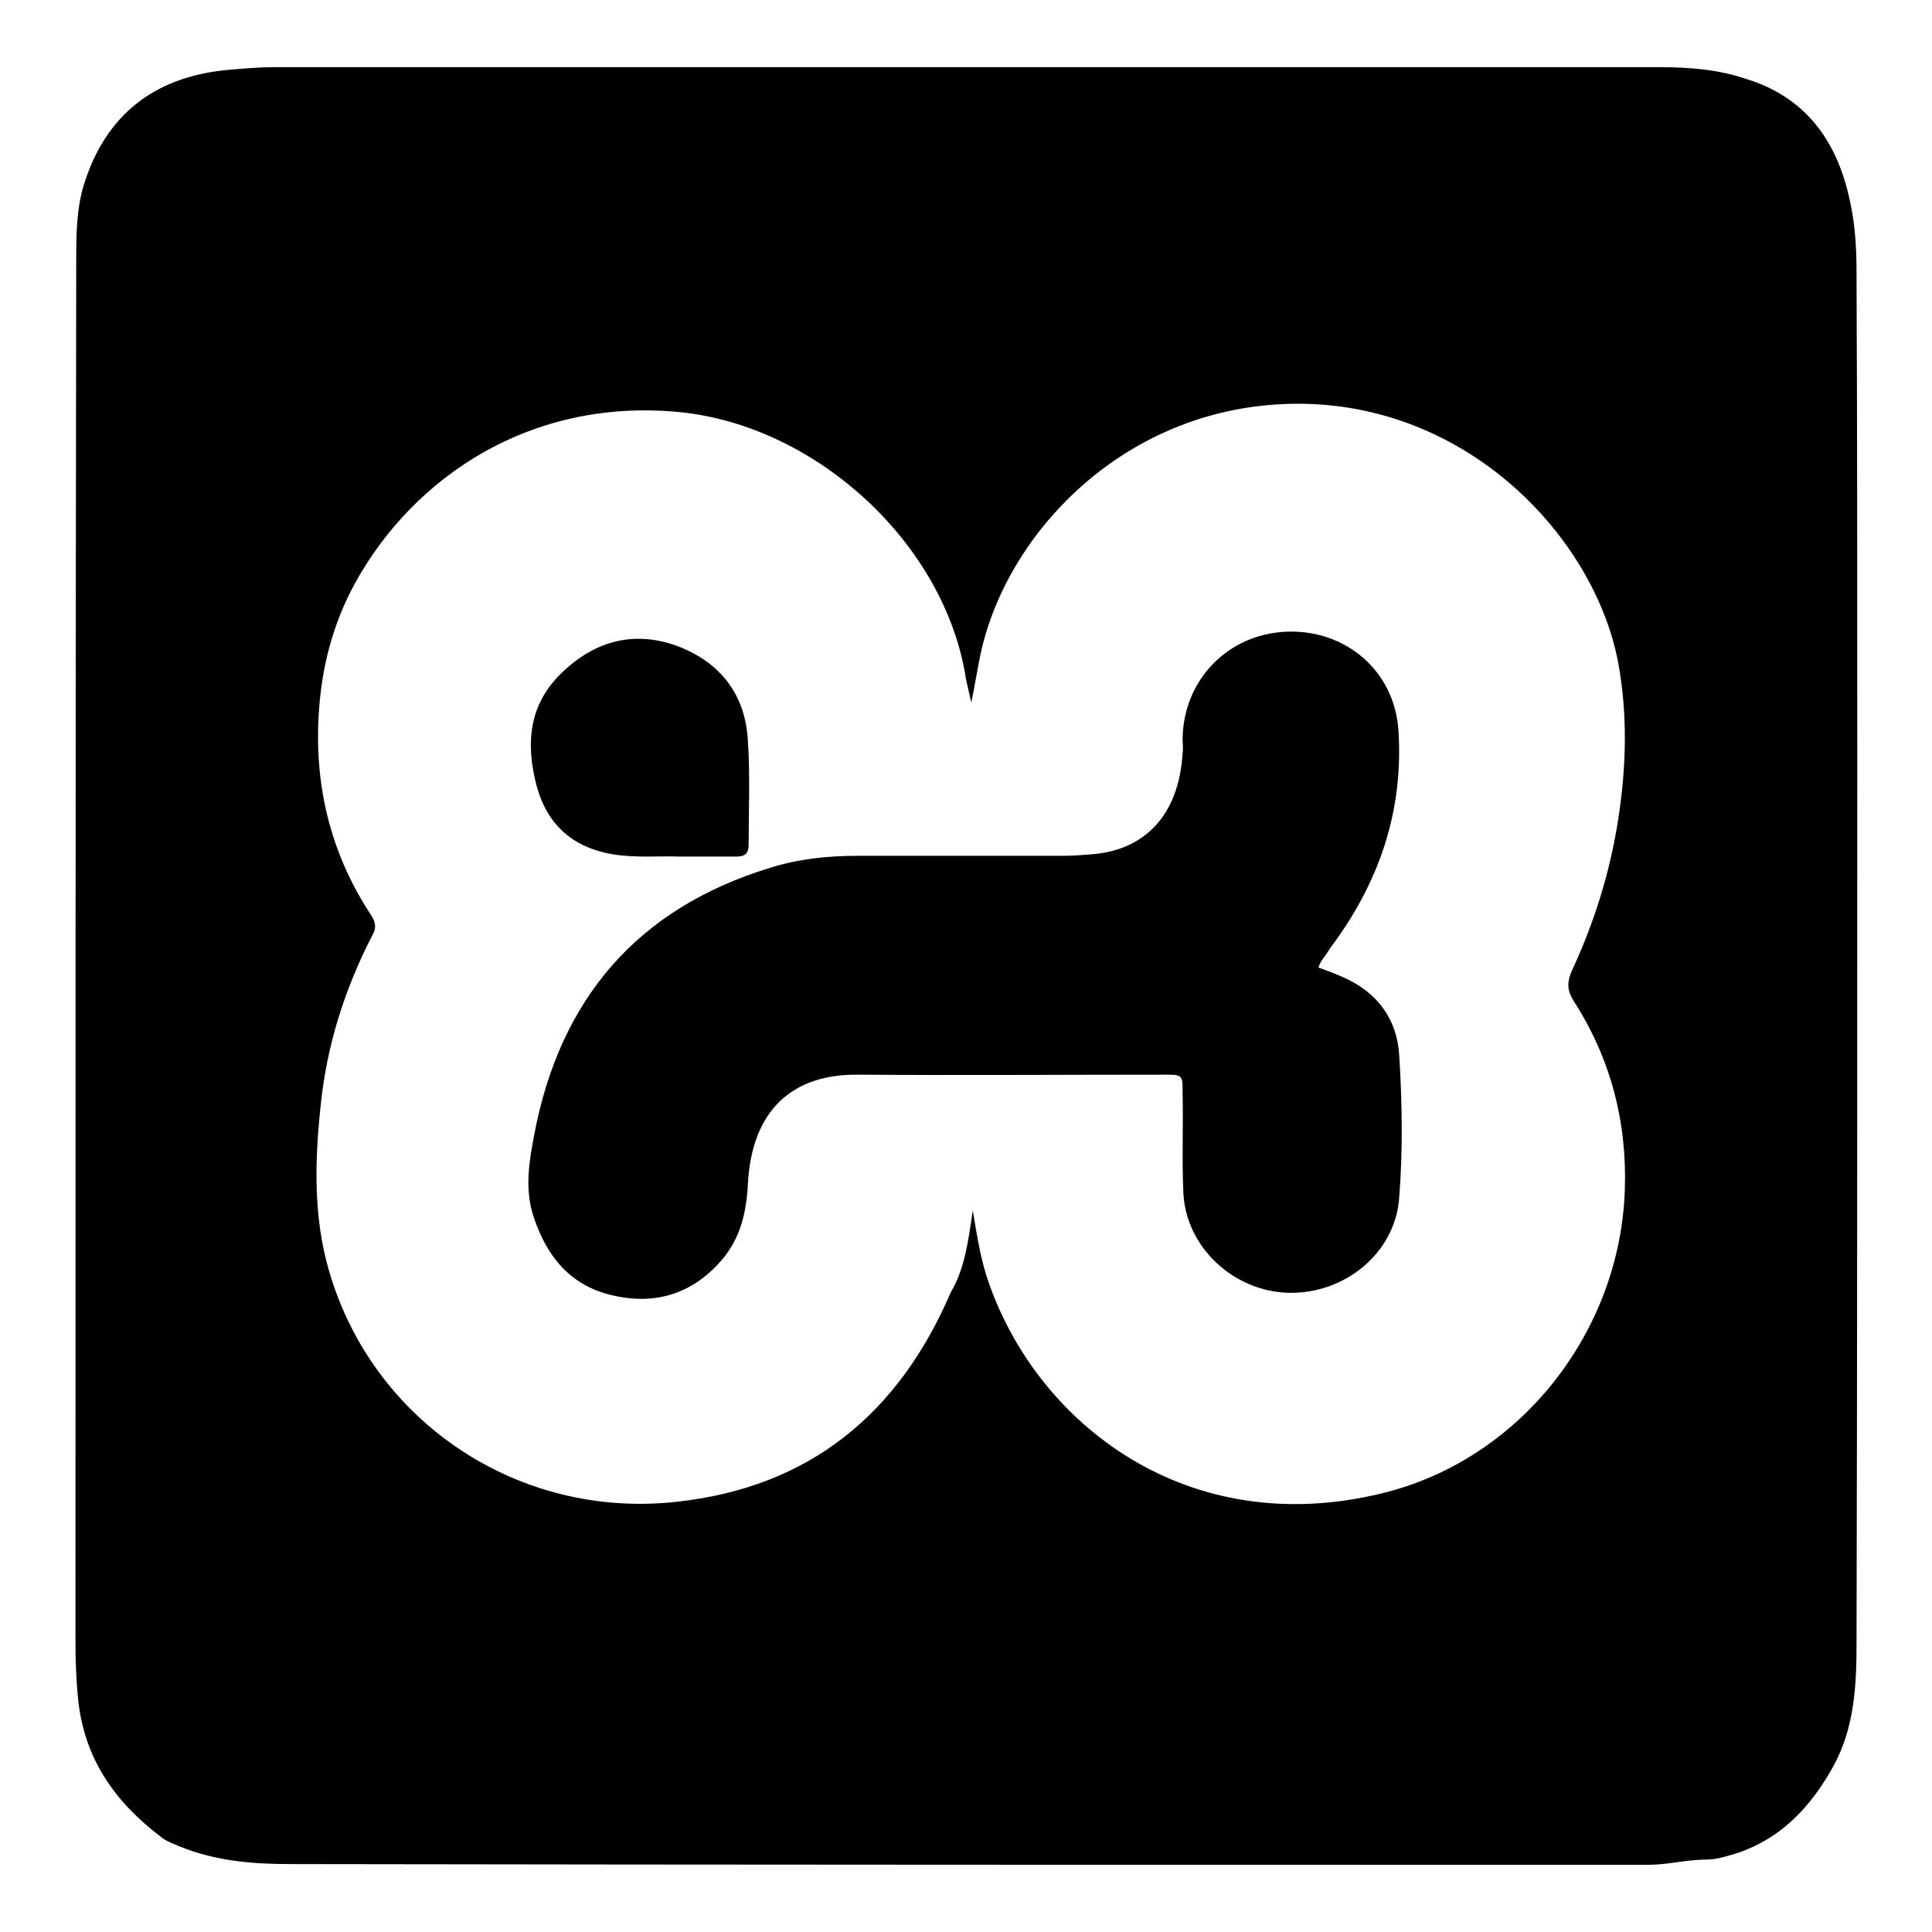 <!--?xml version="1.0" encoding="utf-8"?-->
<!-- Svg Vector Icons : http://www.onlinewebfonts.com/icon -->

<svg version="1.1" xmlns="http://www.w3.org/2000/svg" xmlns:xlink="http://www.w3.org/1999/xlink" x="0px" y="0px" viewBox="0 0 256 256" enable-background="new 0 0 256 256" xml:space="preserve">
<g> <path fill="#000000" data-title="Layer 1" xs="1" d="M128,8.9h91.9c3.9,0,7.7,0.3,11.3,1.5c8,2.4,12.2,8.2,13.9,16.1c0.7,3.1,0.9,6.3,0.9,9.5 c0.1,21.5,0.1,43,0.1,64.5c0,39.1,0,78.3-0.1,117.4c0,5.5-0.3,11-3,16c-3,5.5-7.1,9.9-13.3,11.8c-1.1,0.3-2.3,0.7-3.5,0.7 c-2.7,0-5.2,0.7-7.9,0.7c-60,0-120,0-179.9-0.1c-4.9,0-9.8-0.4-14.5-2.3c-0.9-0.4-1.9-0.7-2.7-1.4c-5.9-4.5-9.9-10.1-10.8-17.7 c-0.3-2.7-0.4-5.5-0.4-8.2c0-60.9,0-121.8,0.1-182.7c0-3.5,0-7.1,1.1-10.5c2.9-9,9.2-13.9,18.6-14.9c2.2-0.2,4.4-0.4,6.6-0.4 C66.9,8.9,97.4,8.9,128,8.9z M128.9,160.4c0.6,3.6,1.1,6.8,2.2,9.8c6.6,18.6,26.3,33.9,51.9,27.7c18.4-4.4,31.7-21.4,32.3-40.3 c0.3-9-1.9-17.4-6.8-25c-0.8-1.3-0.9-2.3-0.3-3.8c3-6.4,5.1-13.1,6.2-20.1c1.1-7,1.3-14,0-21c-3.2-16.6-20-34.4-42.8-34.2 c-22.4,0.2-38.3,17.1-41.7,33.3c-0.4,1.9-0.7,3.9-1.2,6.3c-0.3-1.3-0.5-2.2-0.7-3.1c-2.7-17.8-19.7-33.6-38-35.4 c-20.9-2-36.5,9.9-43.6,23.9c-2.4,4.8-3.7,9.9-4.1,15.2c-0.8,10,1.4,19.3,6.9,27.6c0.6,1,0.7,1.7,0.1,2.7c-3.6,7-6,14.5-6.8,22.4 c-0.8,7.4-1,14.8,1.1,22c5.8,20,25.1,32.9,46,30.6c17.7-1.9,29.5-11.7,36.4-27.8C127.8,168.2,128.3,164.5,128.9,160.4L128.9,160.4z "/> <path fill="#000000" data-title="Layer 2" xs="2" d="M174.7,128.2c1.1,0.4,2.2,0.8,3.3,1.3c4.5,2,7.1,5.5,7.4,10.3c0.4,6.3,0.5,12.6,0,18.9 c-0.5,7.3-7.2,12.8-14.7,12.6c-7.3-0.2-13.6-6.1-13.9-13.3c-0.2-4.4,0-8.8-0.1-13.2c0-2.4,0-2.4-2.4-2.4c-13.5,0-27,0.1-40.6,0 c-8.8-0.1-14.1,4.8-14.6,14.5c-0.2,3.8-1,7.2-3.5,10.1c-3.9,4.5-8.9,6-14.6,4.6c-5.5-1.3-8.6-5.2-10.3-10.4 c-1.2-3.6-0.6-7.3,0.1-10.9c3.4-17.9,13.6-29.9,31.2-35.3c3.8-1.2,7.7-1.6,11.6-1.6h27.2c1.3,0,2.6-0.1,3.8-0.2 c7-0.5,11.6-5.1,12.1-13.4c0.1-0.6,0-1.3,0-1.9c0.1-7.8,6-13.9,13.8-14.2c7.8-0.3,14.3,5.2,14.8,13.1c0.7,10.7-2.6,20.3-9.1,28.9 C175.8,126.5,175,127.2,174.7,128.2L174.7,128.2z M90,113.5c-2.6-0.1-5.7,0.2-8.8-0.3c-5.3-0.9-8.7-3.9-10.1-9.1 c-1.5-5.7-1-10.9,3.5-15.1c4.4-4.2,9.7-5.5,15.4-3.3c5.6,2.2,8.8,6.5,9.1,12.5c0.3,4.5,0.1,9.1,0.1,13.7c0,1.1-0.4,1.6-1.6,1.6 C95.2,113.5,92.8,113.5,90,113.5L90,113.5z"/></g>
</svg>